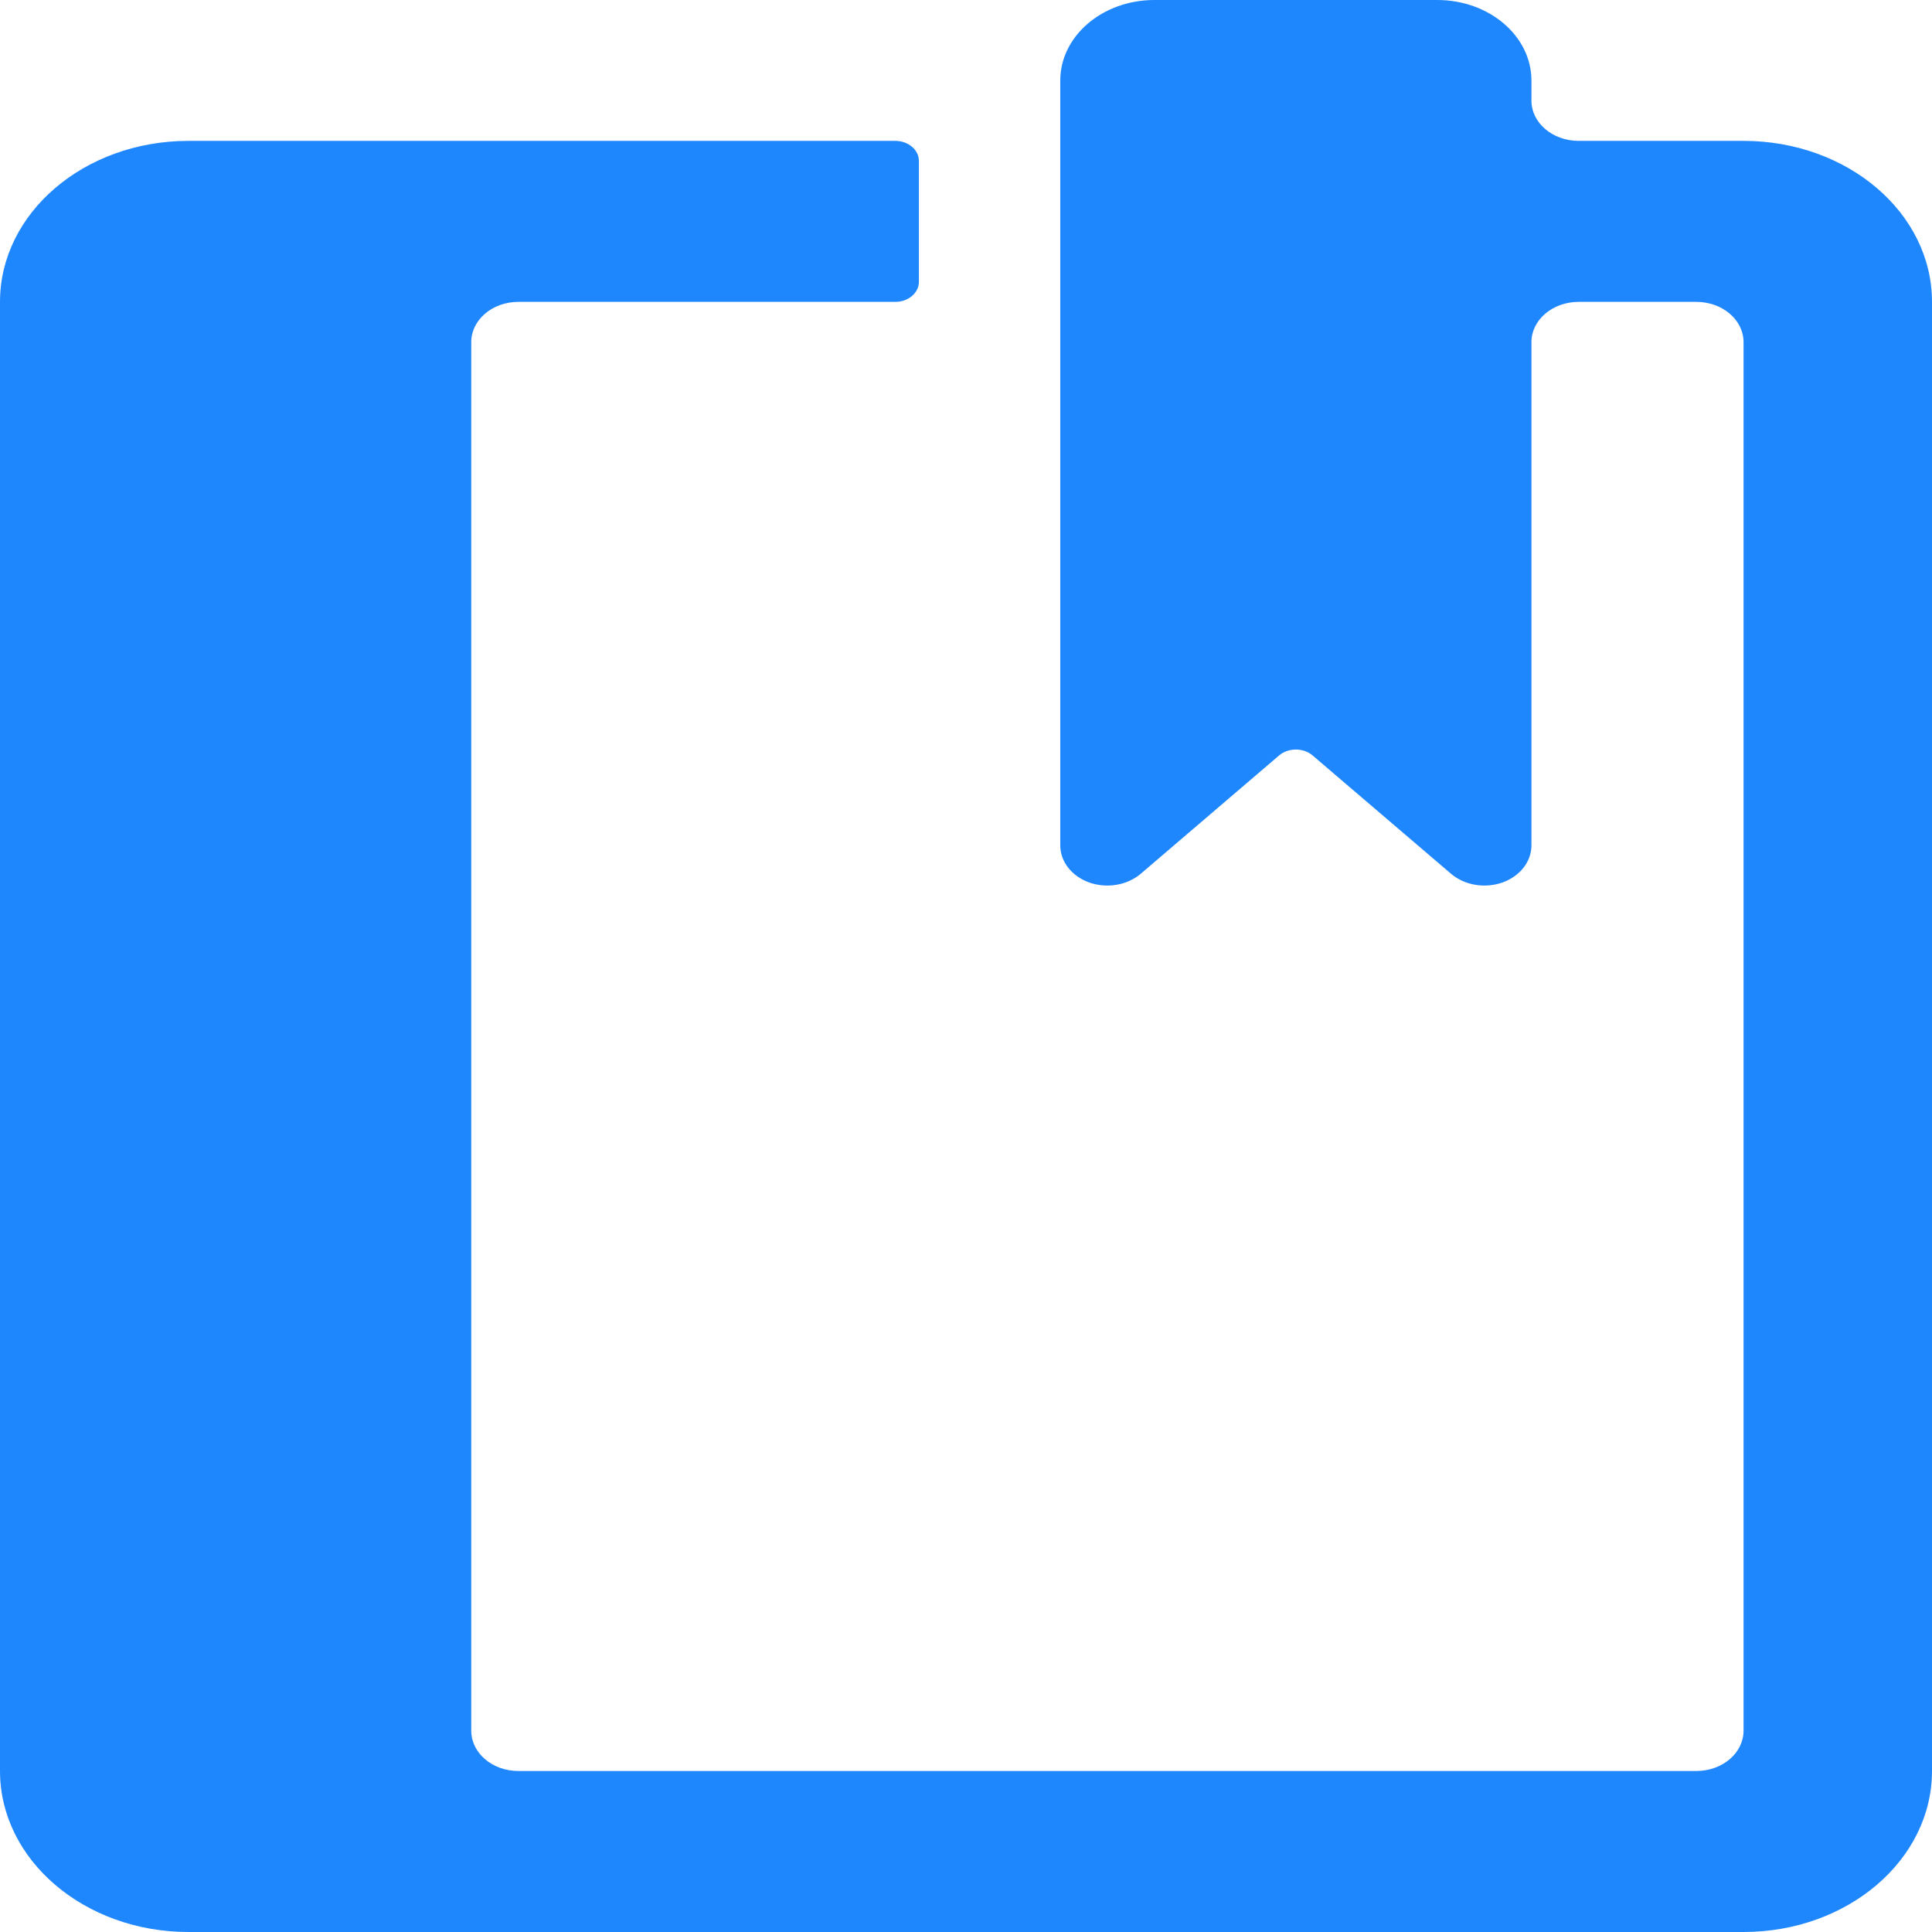<svg width="24" height="24" viewBox="0 0 24 24" fill="none" xmlns="http://www.w3.org/2000/svg">
<path d="M21.659 1.75H19.61C19.287 1.75 19.024 1.526 19.024 1.25V1C19.024 0.448 18.5 0 17.854 0H14.341C13.695 0 13.171 0.448 13.171 1V10.5C13.17 10.703 13.313 10.885 13.532 10.963C13.751 11.04 14.003 10.997 14.171 10.854L15.89 9.384C15.945 9.337 16.02 9.311 16.098 9.311C16.175 9.311 16.25 9.337 16.305 9.384L18.025 10.854C18.192 10.997 18.444 11.04 18.663 10.963C18.882 10.885 19.025 10.703 19.024 10.5V4.25C19.024 3.974 19.287 3.75 19.61 3.75H21.073C21.396 3.75 21.659 3.974 21.659 4.25V21.5C21.659 21.776 21.396 22 21.073 22H6.439C6.116 22 5.854 21.776 5.854 21.5V4.25C5.854 3.974 6.116 3.75 6.439 3.75H11.122C11.284 3.75 11.415 3.638 11.415 3.5V2C11.415 1.862 11.284 1.75 11.122 1.75H2.341C1.048 1.75 0 2.645 0 3.75V22C0 23.105 1.048 24 2.341 24H21.659C22.952 24 24 23.105 24 22V3.75C24 2.645 22.952 1.75 21.659 1.75Z" fill="#1F87FE"/>
<mask id="mask0_2281_23297" style="mask-type:alpha" maskUnits="userSpaceOnUse" x="0" y="0" width="24" height="24">
<path d="M21.659 1.75H19.61C19.287 1.75 19.024 1.526 19.024 1.25V1C19.024 0.448 18.5 0 17.854 0H14.341C13.695 0 13.171 0.448 13.171 1V10.5C13.17 10.703 13.313 10.885 13.532 10.963C13.751 11.04 14.003 10.997 14.171 10.854L15.89 9.384C15.945 9.337 16.02 9.311 16.098 9.311C16.175 9.311 16.25 9.337 16.305 9.384L18.025 10.854C18.192 10.997 18.444 11.04 18.663 10.963C18.882 10.885 19.025 10.703 19.024 10.5V4.25C19.024 3.974 19.287 3.75 19.61 3.75H21.073C21.396 3.75 21.659 3.974 21.659 4.25V21.5C21.659 21.776 21.396 22 21.073 22H6.439C6.116 22 5.854 21.776 5.854 21.5V4.25C5.854 3.974 6.116 3.75 6.439 3.75H11.122C11.284 3.75 11.415 3.638 11.415 3.5V2C11.415 1.862 11.284 1.75 11.122 1.75H2.341C1.048 1.75 0 2.645 0 3.75V22C0 23.105 1.048 24 2.341 24H21.659C22.952 24 24 23.105 24 22V3.75C24 2.645 22.952 1.75 21.659 1.75Z" fill="white"/>
</mask>
<g mask="url(#mask0_2281_23297)">
</g>
</svg>
